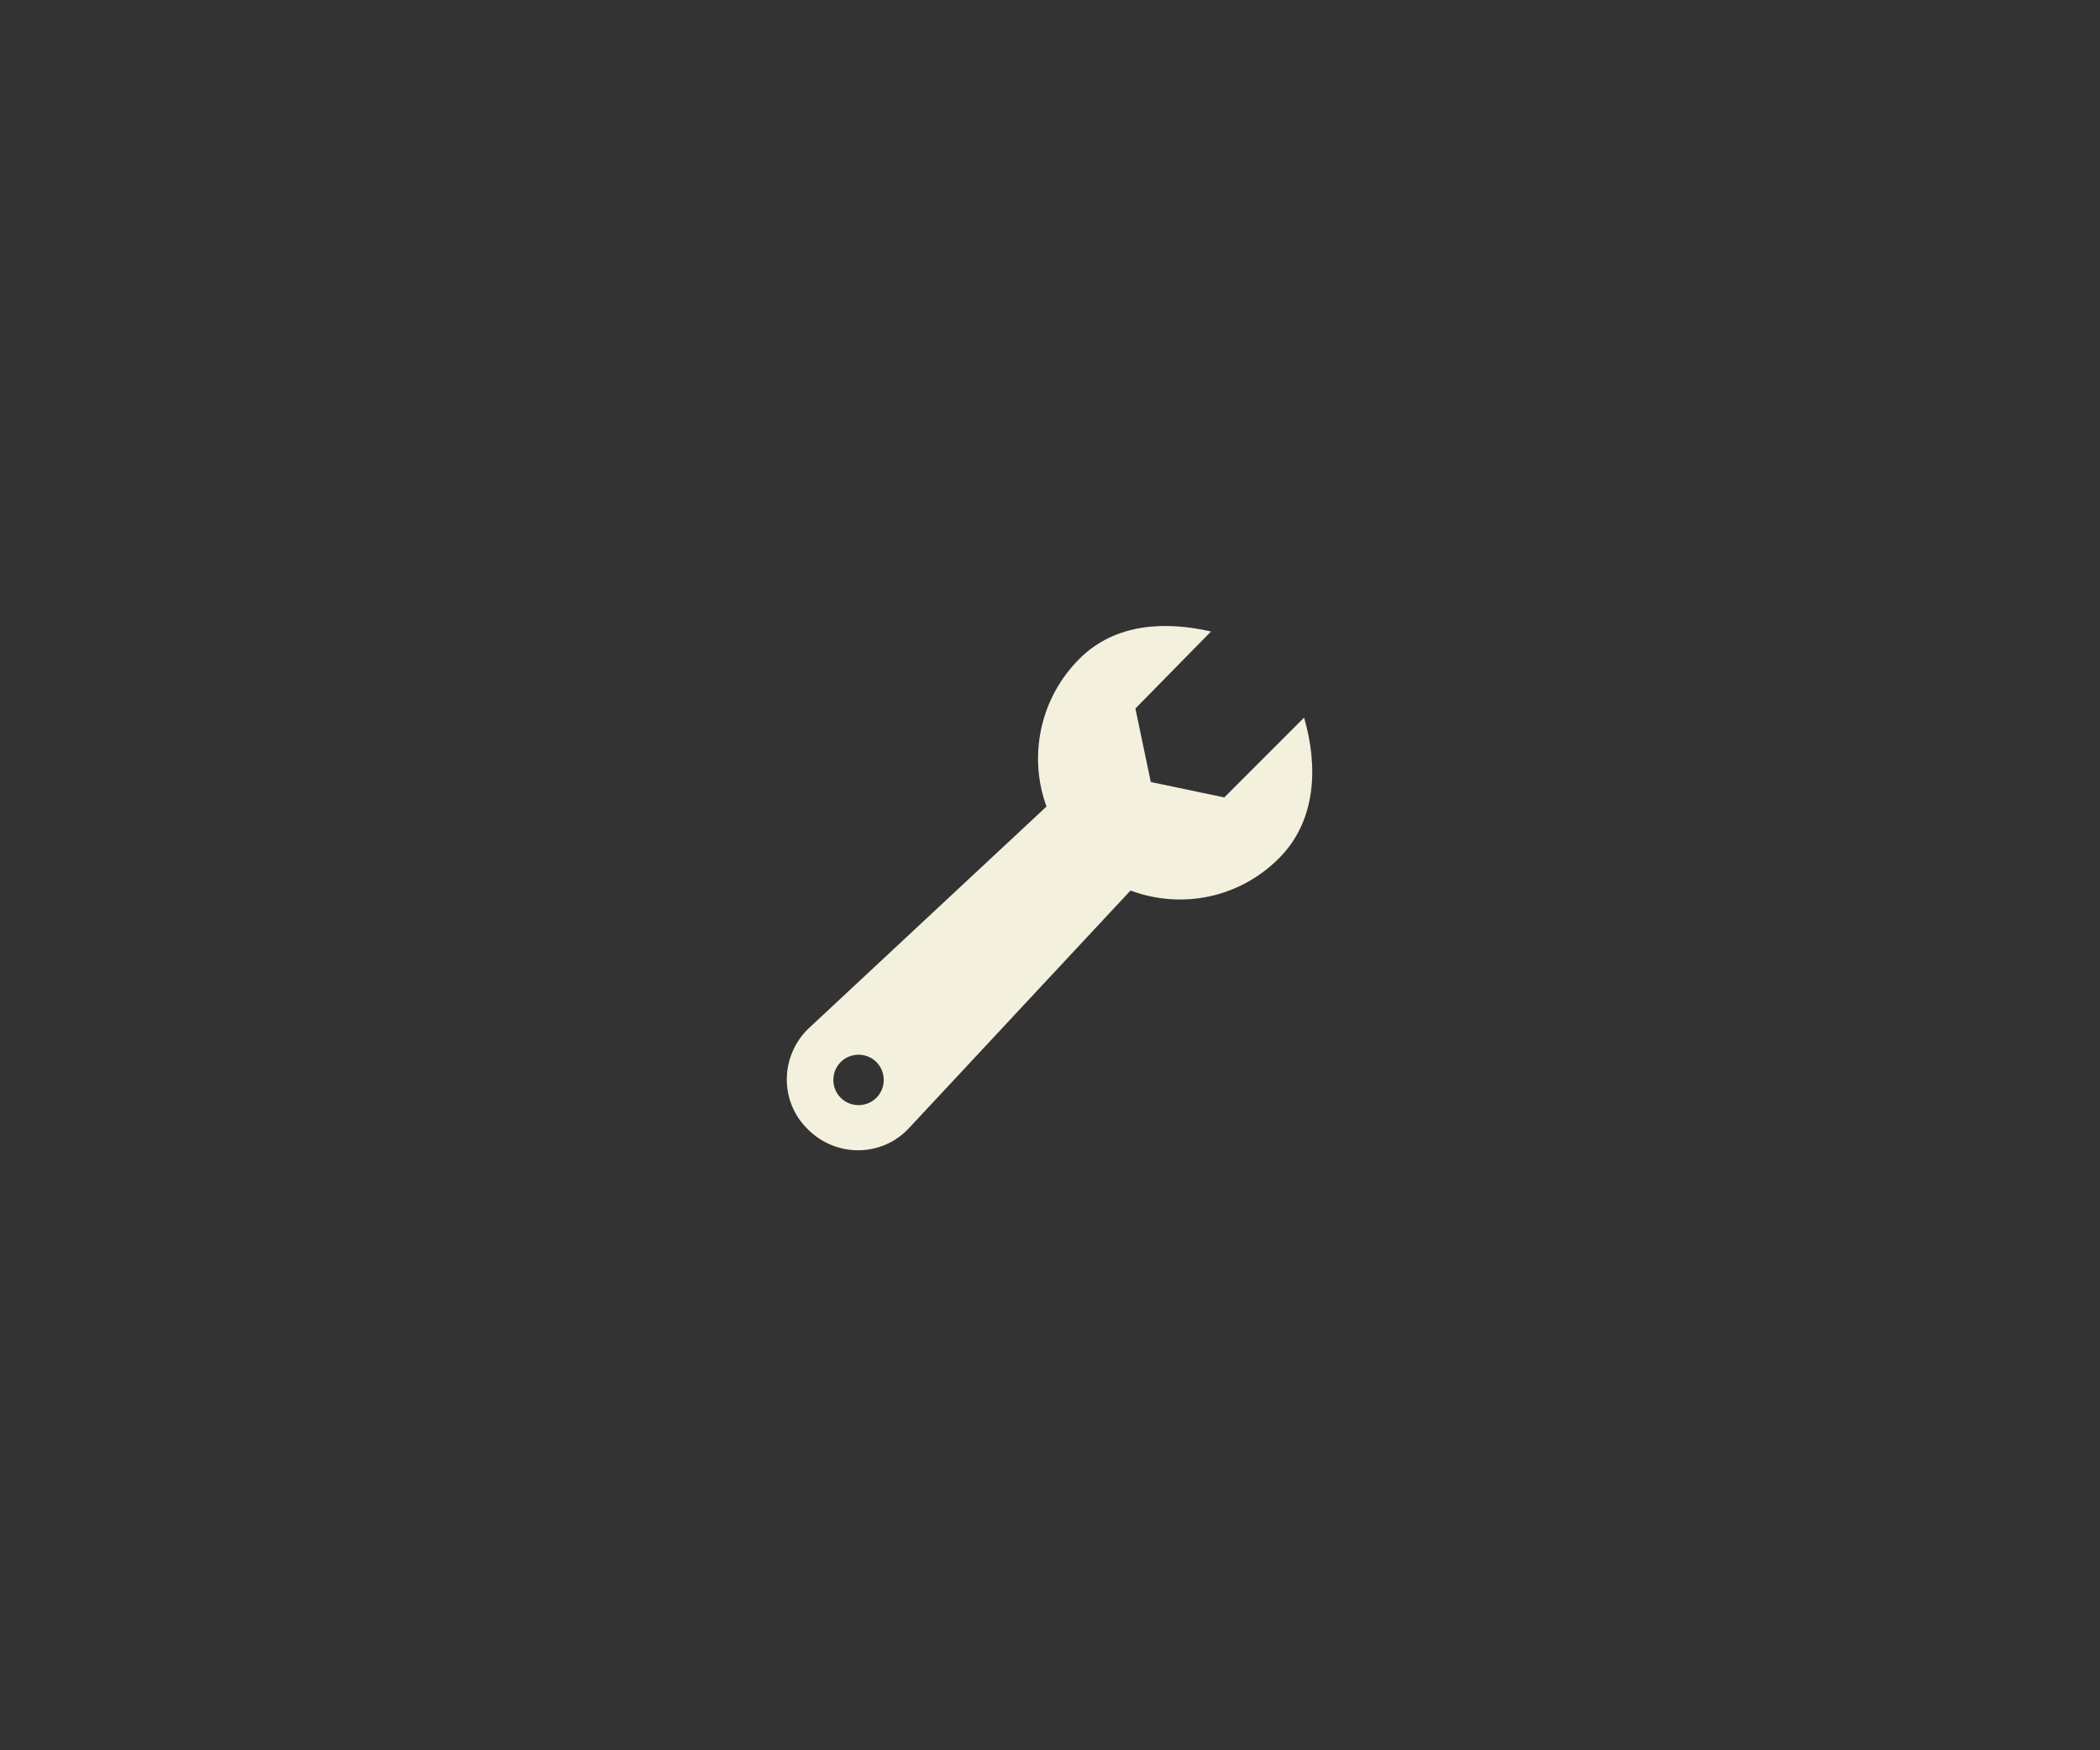                 <svg version="1.1" id="Layer_2" xmlns="http://www.w3.org/2000/svg" xmlns:xlink="http://www.w3.org/1999/xlink" x="0px" y="0px"
                    width="300px" height="250px" viewBox="0 0 300 250" enable-background="new 0 0 300 250" xml:space="preserve">
                <rect x="0" y="0" width="300" height="250" fill="#333333" stroke="none"/>
                <path id="e-key" fill="#f4f0de" d="M182.7,122.6c5.4-5.4,5.6-13.2,3.6-20.1l-11.4,11.4l-10.5-2.2l-2.2-10.5L173,90.2c-6.5-1.5-13.7-1.2-18.8,3.9
                    c-5.7,5.7-7.3,14-4.7,21.1l-34.1,31.8c-4,4-4,10.4,0,14.3c4,4,10.4,4,14.3,0l31.8-34.1C168.8,129.9,177,128.3,182.7,122.6z
                    M120.1,156.8c-1.4-1.4-1.4-3.7,0-5.1c1.4-1.4,3.7-1.4,5.1,0c1.4,1.4,1.4,3.7,0,5.1C123.8,158.2,121.5,158.2,120.1,156.8z"/>
                </svg>